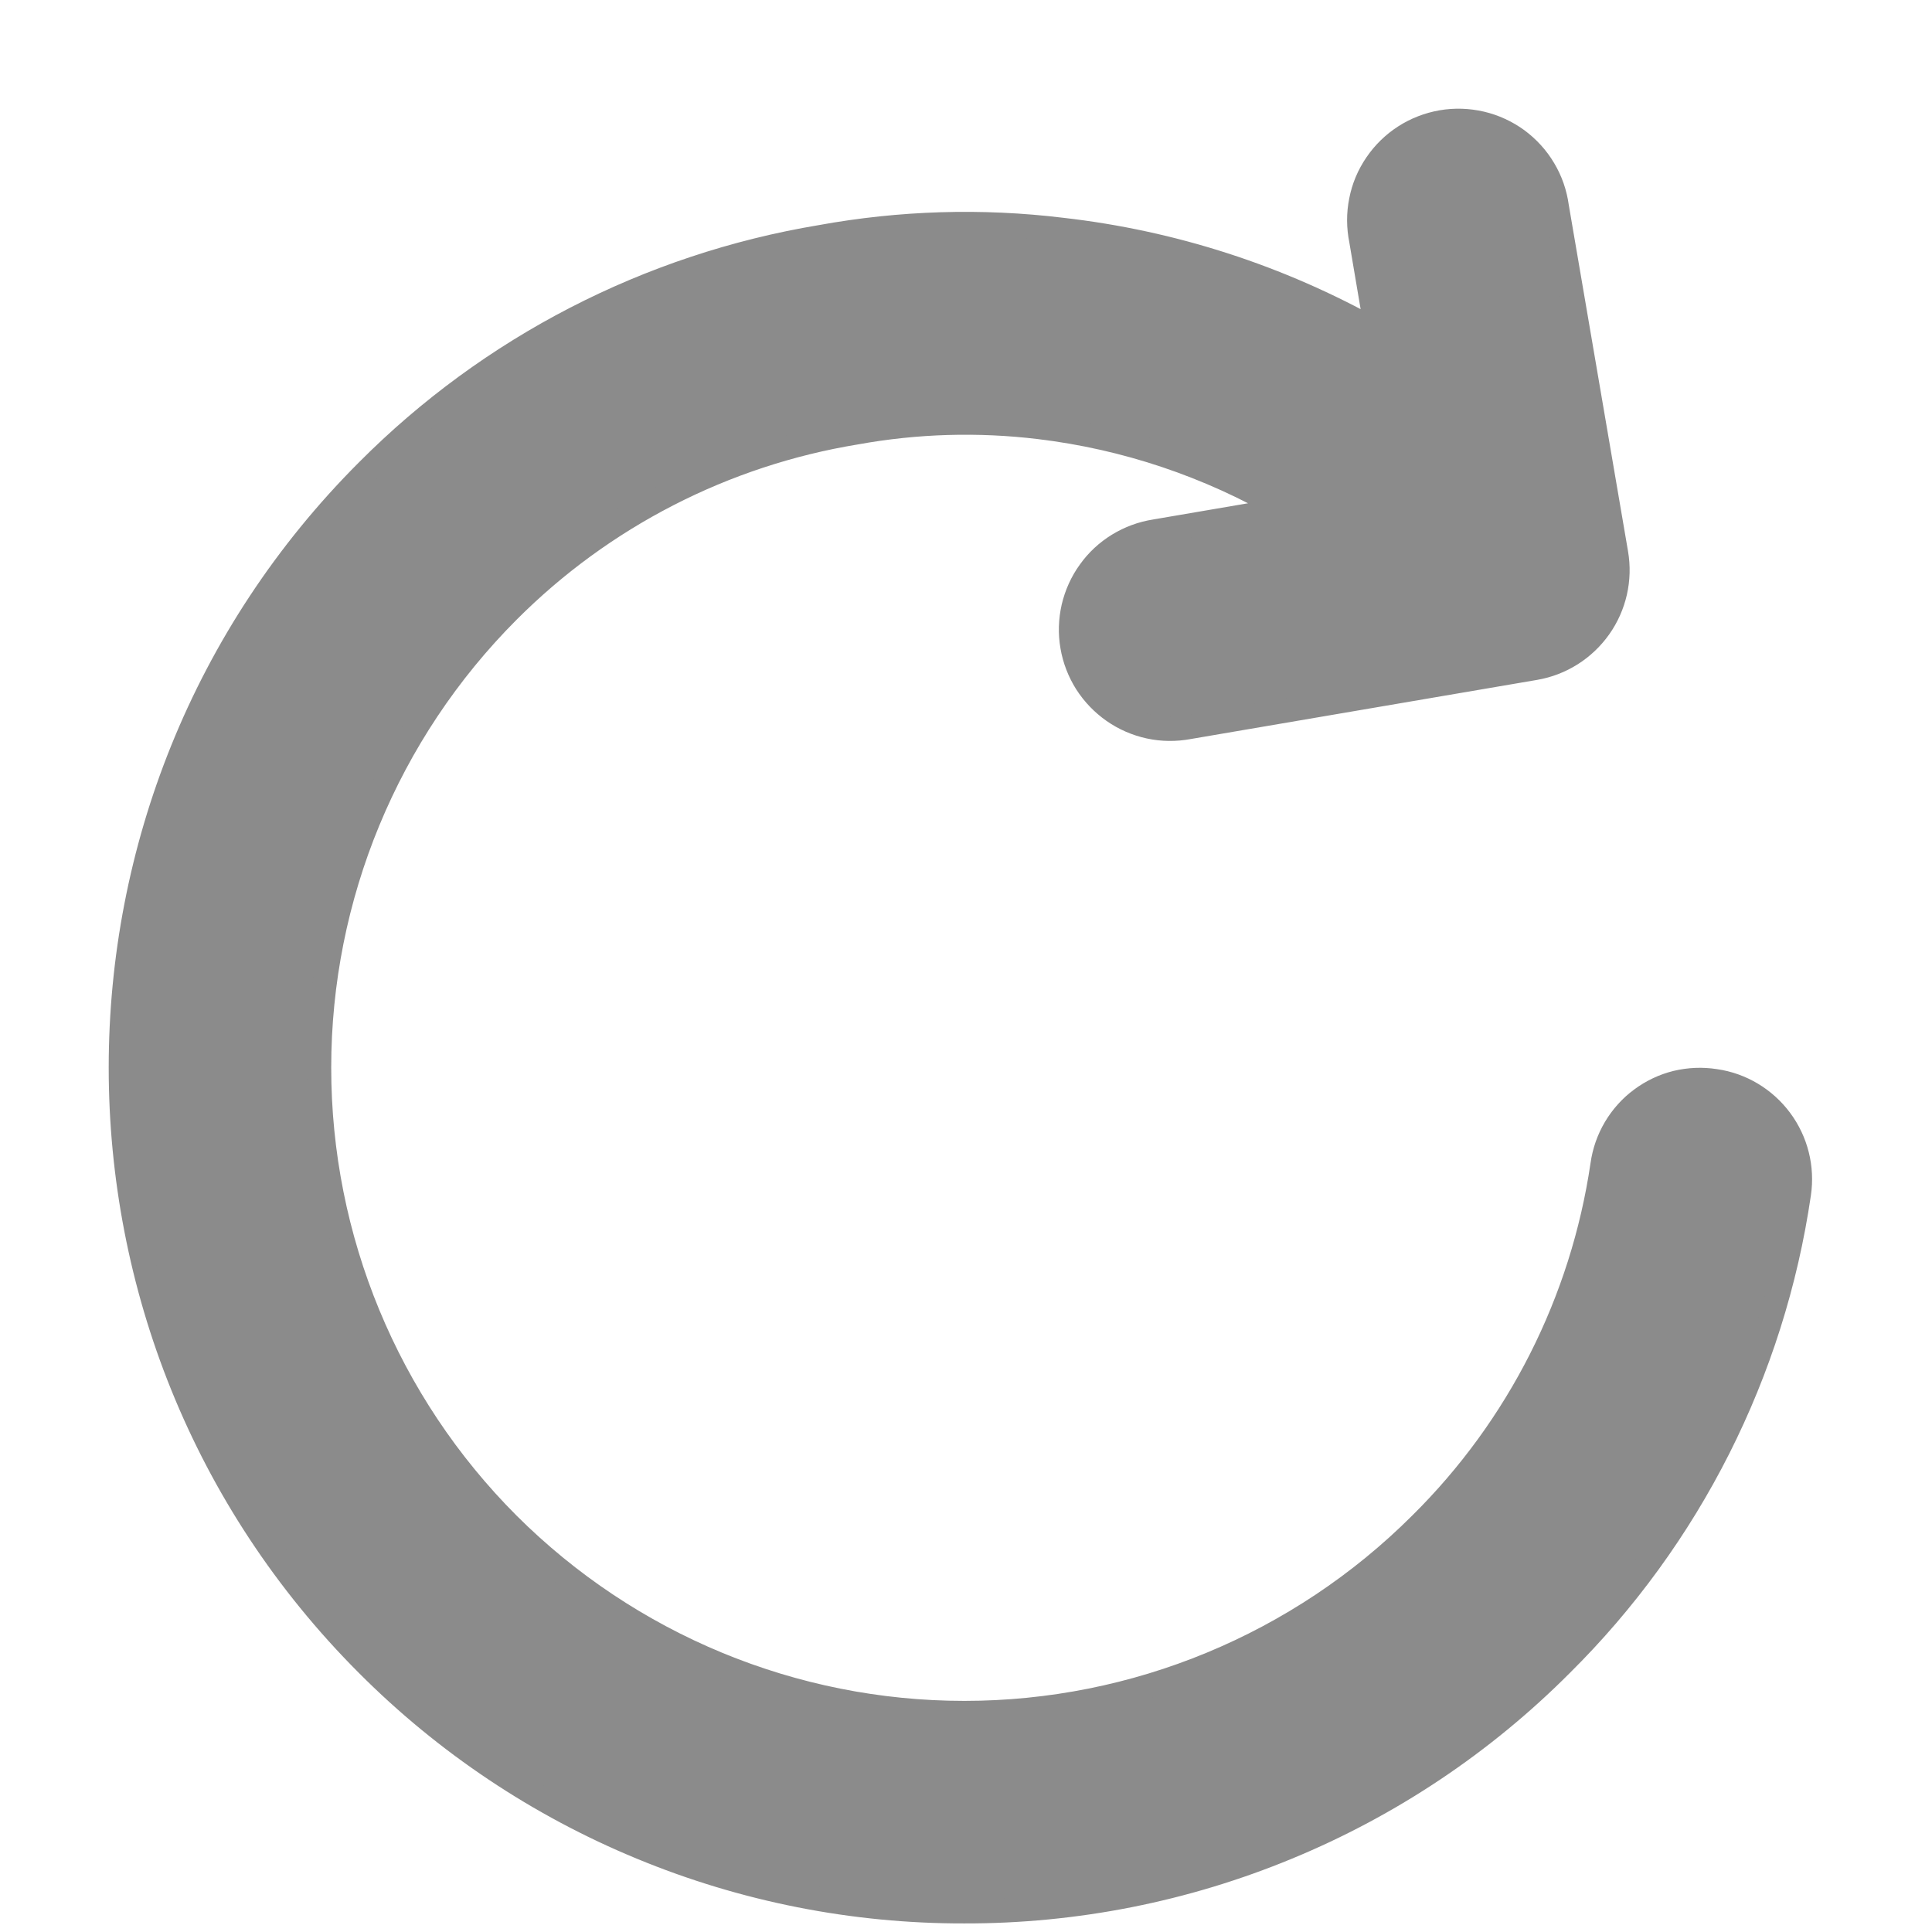 <svg width="16" height="16" viewBox="0 0 16 16" fill="none" xmlns="http://www.w3.org/2000/svg">
<path d="M14.204 8.953C14.097 8.936 13.988 8.941 13.883 8.966C13.778 8.992 13.679 9.039 13.592 9.104C13.505 9.168 13.432 9.25 13.377 9.343C13.322 9.436 13.286 9.539 13.271 9.647C13.105 10.775 12.577 11.82 11.766 12.622C10.763 13.623 9.404 14.186 7.986 14.186C6.569 14.186 5.21 13.623 4.207 12.622C3.205 11.619 2.643 10.26 2.643 8.842C2.643 7.425 3.205 6.066 4.207 5.062C4.988 4.279 5.996 3.761 7.088 3.582C7.589 3.491 8.101 3.476 8.607 3.537C9.323 3.623 10.013 3.855 10.636 4.218L9.565 4.401C9.457 4.418 9.354 4.456 9.261 4.513C9.168 4.57 9.087 4.645 9.024 4.734C8.96 4.822 8.915 4.923 8.89 5.029C8.866 5.135 8.862 5.245 8.881 5.353C8.899 5.46 8.939 5.563 8.997 5.655C9.056 5.747 9.132 5.826 9.222 5.889C9.311 5.951 9.412 5.995 9.519 6.018C9.625 6.041 9.736 6.042 9.843 6.022L12.713 5.532C12.928 5.495 13.119 5.374 13.245 5.196C13.371 5.018 13.421 4.797 13.384 4.582L12.893 1.712C12.878 1.602 12.842 1.497 12.785 1.402C12.729 1.307 12.654 1.225 12.565 1.159C12.476 1.094 12.374 1.047 12.267 1.022C12.159 0.997 12.048 0.993 11.939 1.012C11.83 1.031 11.726 1.071 11.633 1.131C11.541 1.19 11.461 1.268 11.399 1.359C11.336 1.451 11.293 1.553 11.272 1.662C11.25 1.77 11.251 1.882 11.273 1.99L11.401 2.746C10.597 2.294 9.711 2.007 8.794 1.903C8.129 1.822 7.456 1.843 6.797 1.963C5.374 2.2 4.061 2.877 3.044 3.899C0.319 6.625 0.319 11.059 3.044 13.785C3.692 14.435 4.463 14.95 5.311 15.3C6.159 15.651 7.069 15.831 7.986 15.829C8.904 15.831 9.814 15.651 10.662 15.3C11.51 14.95 12.281 14.435 12.929 13.785C13.991 12.733 14.682 11.365 14.898 9.886C14.93 9.67 14.875 9.451 14.745 9.276C14.615 9.101 14.421 8.984 14.205 8.953H14.204Z" fill="#8B8B8B" stroke="#8B8B8B" stroke-width="0.2"/>
</svg>
